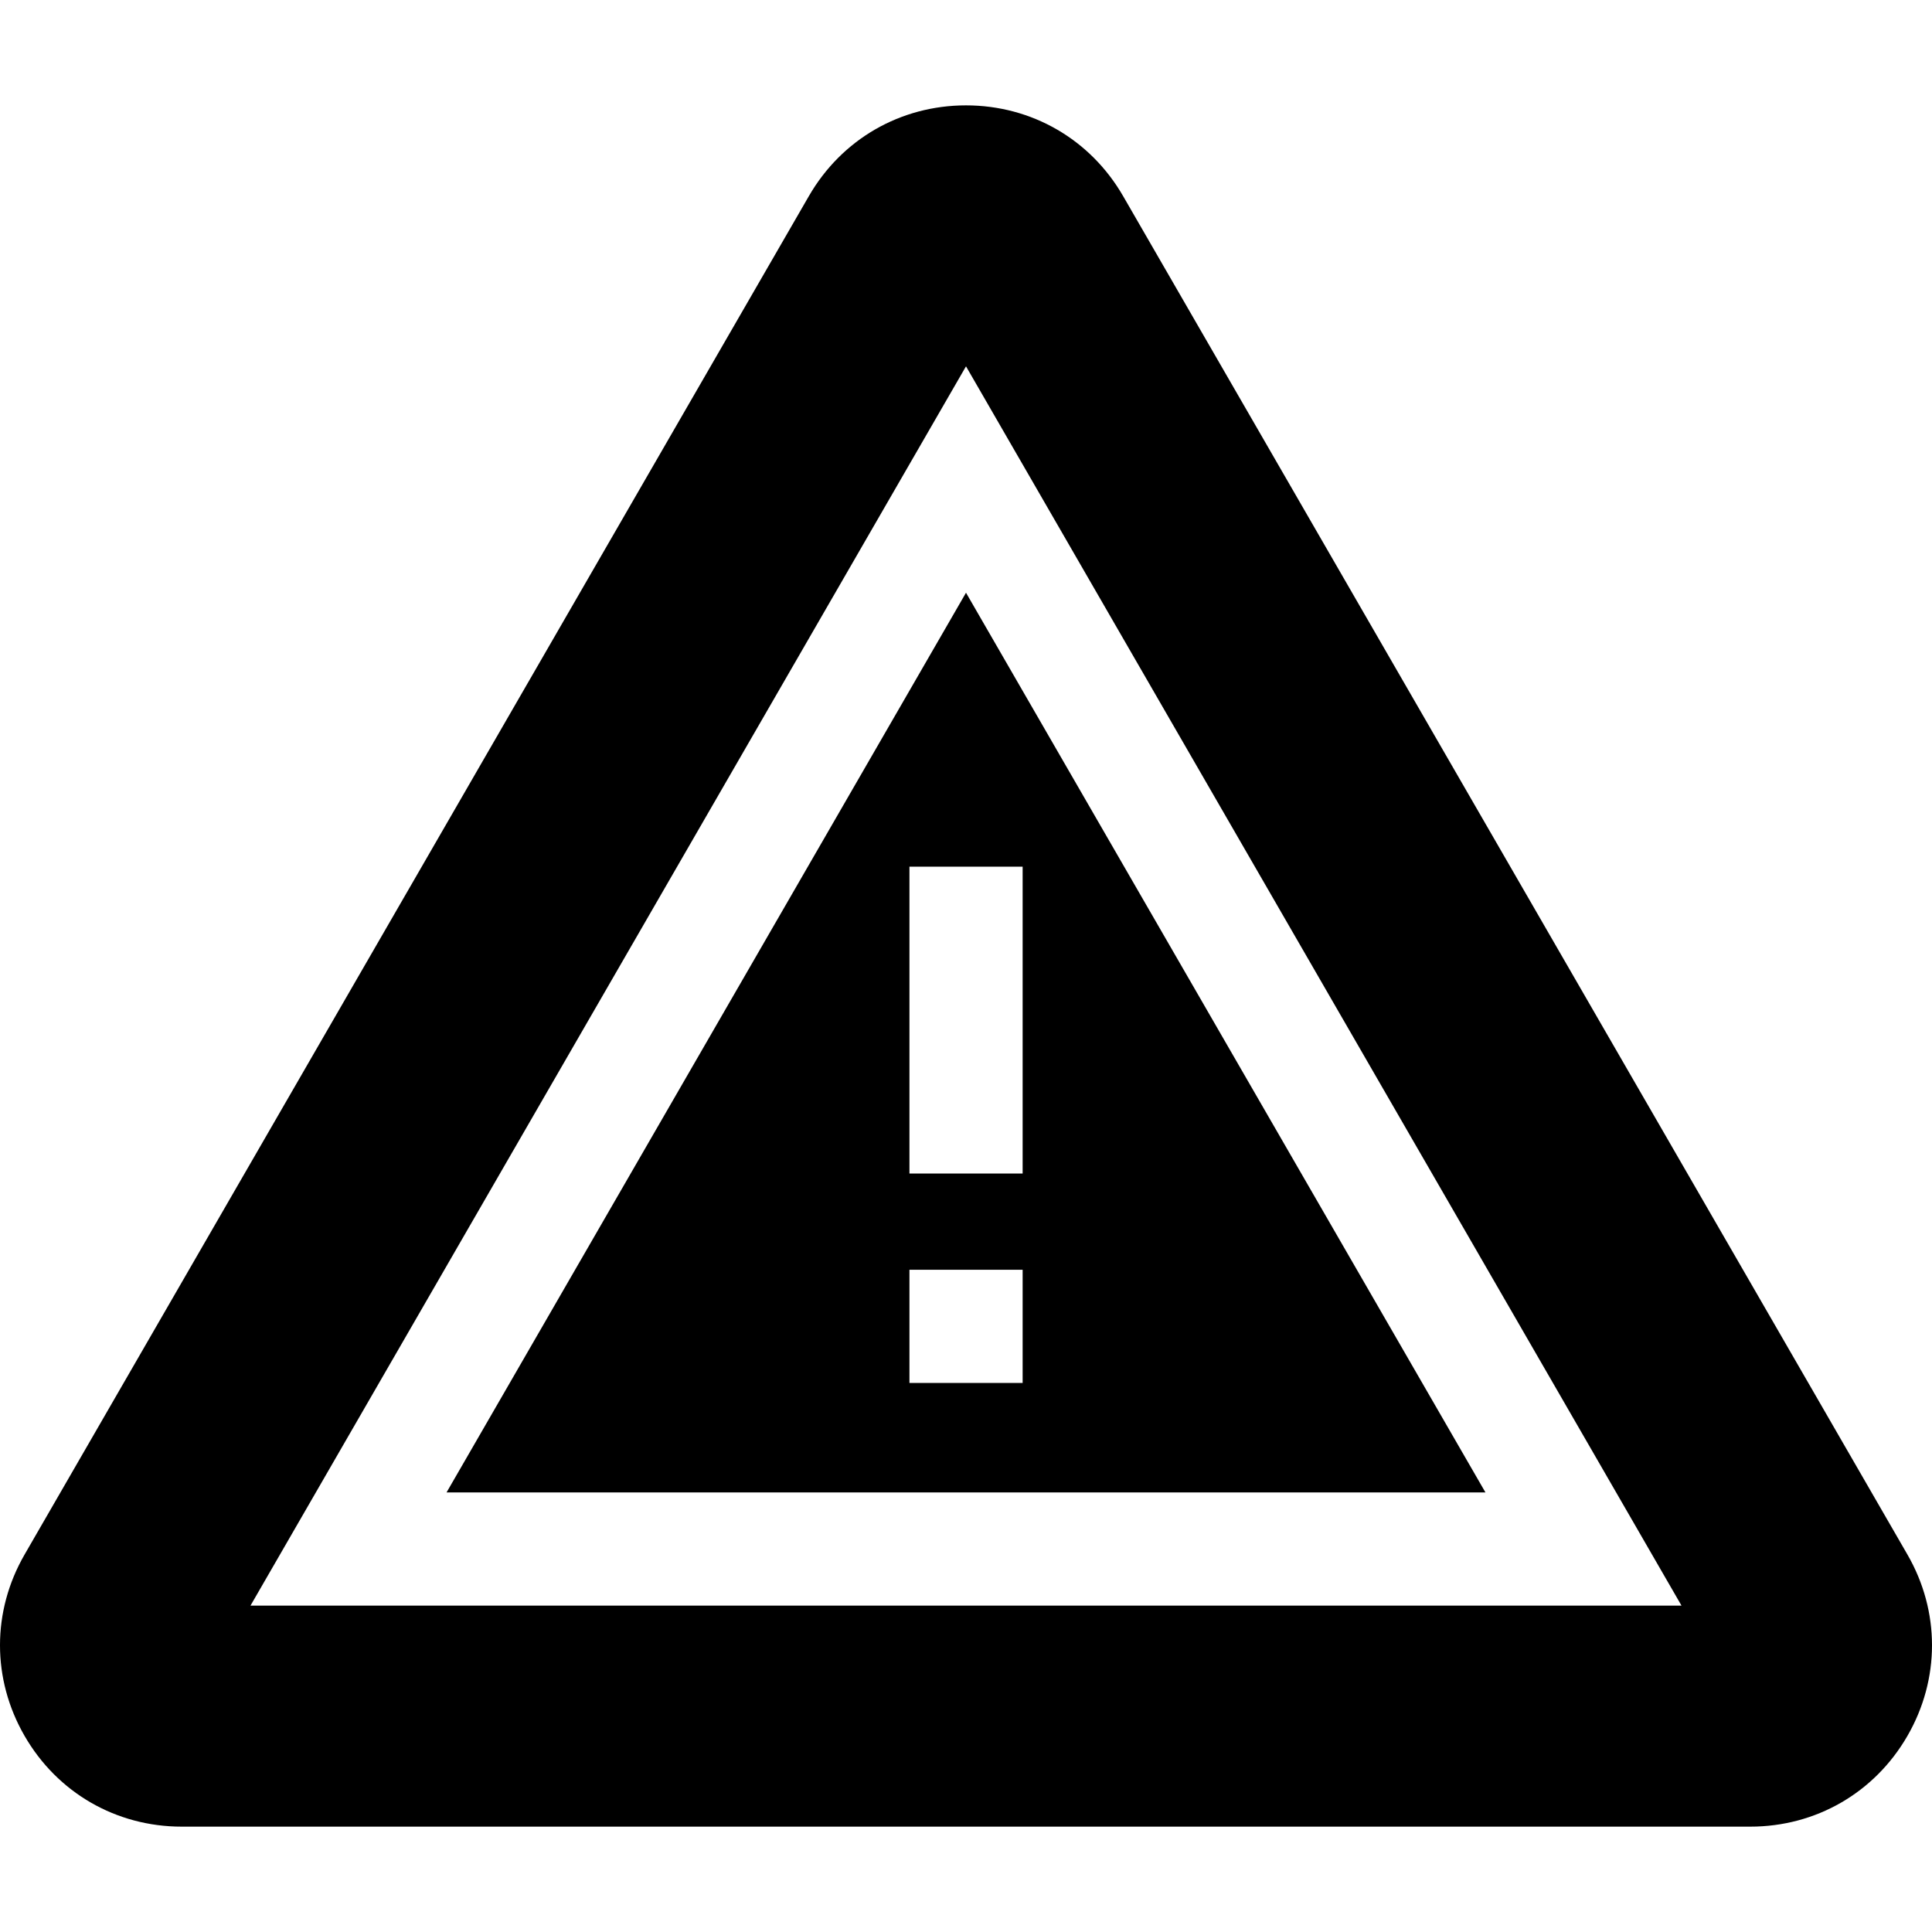 <svg id="Layer_1" enable-background="new 0 0 512.024 512.024" height="512" viewBox="0 0 512.024 512.024" width="512" xmlns="http://www.w3.org/2000/svg"><g><path d="m118.346 395.528h275.331l-137.665-238.443zm152.677-29.017h-30v-30.001h30zm0-55.495h-30v-81.334h30z"/><path d="m505.506 411.983-207.858-360.02c-8.69-15.052-24.255-24.039-41.636-24.039-17.382 0-32.946 8.987-41.637 24.039l-207.857 360.02c-8.69 15.052-8.691 33.025-.001 48.078s24.256 24.04 41.637 24.04h415.716c17.381 0 32.946-8.987 41.637-24.04 8.69-15.053 8.689-33.026-.001-48.078zm-439.121 13.545 189.627-328.443 189.626 328.443z"/></g></svg>